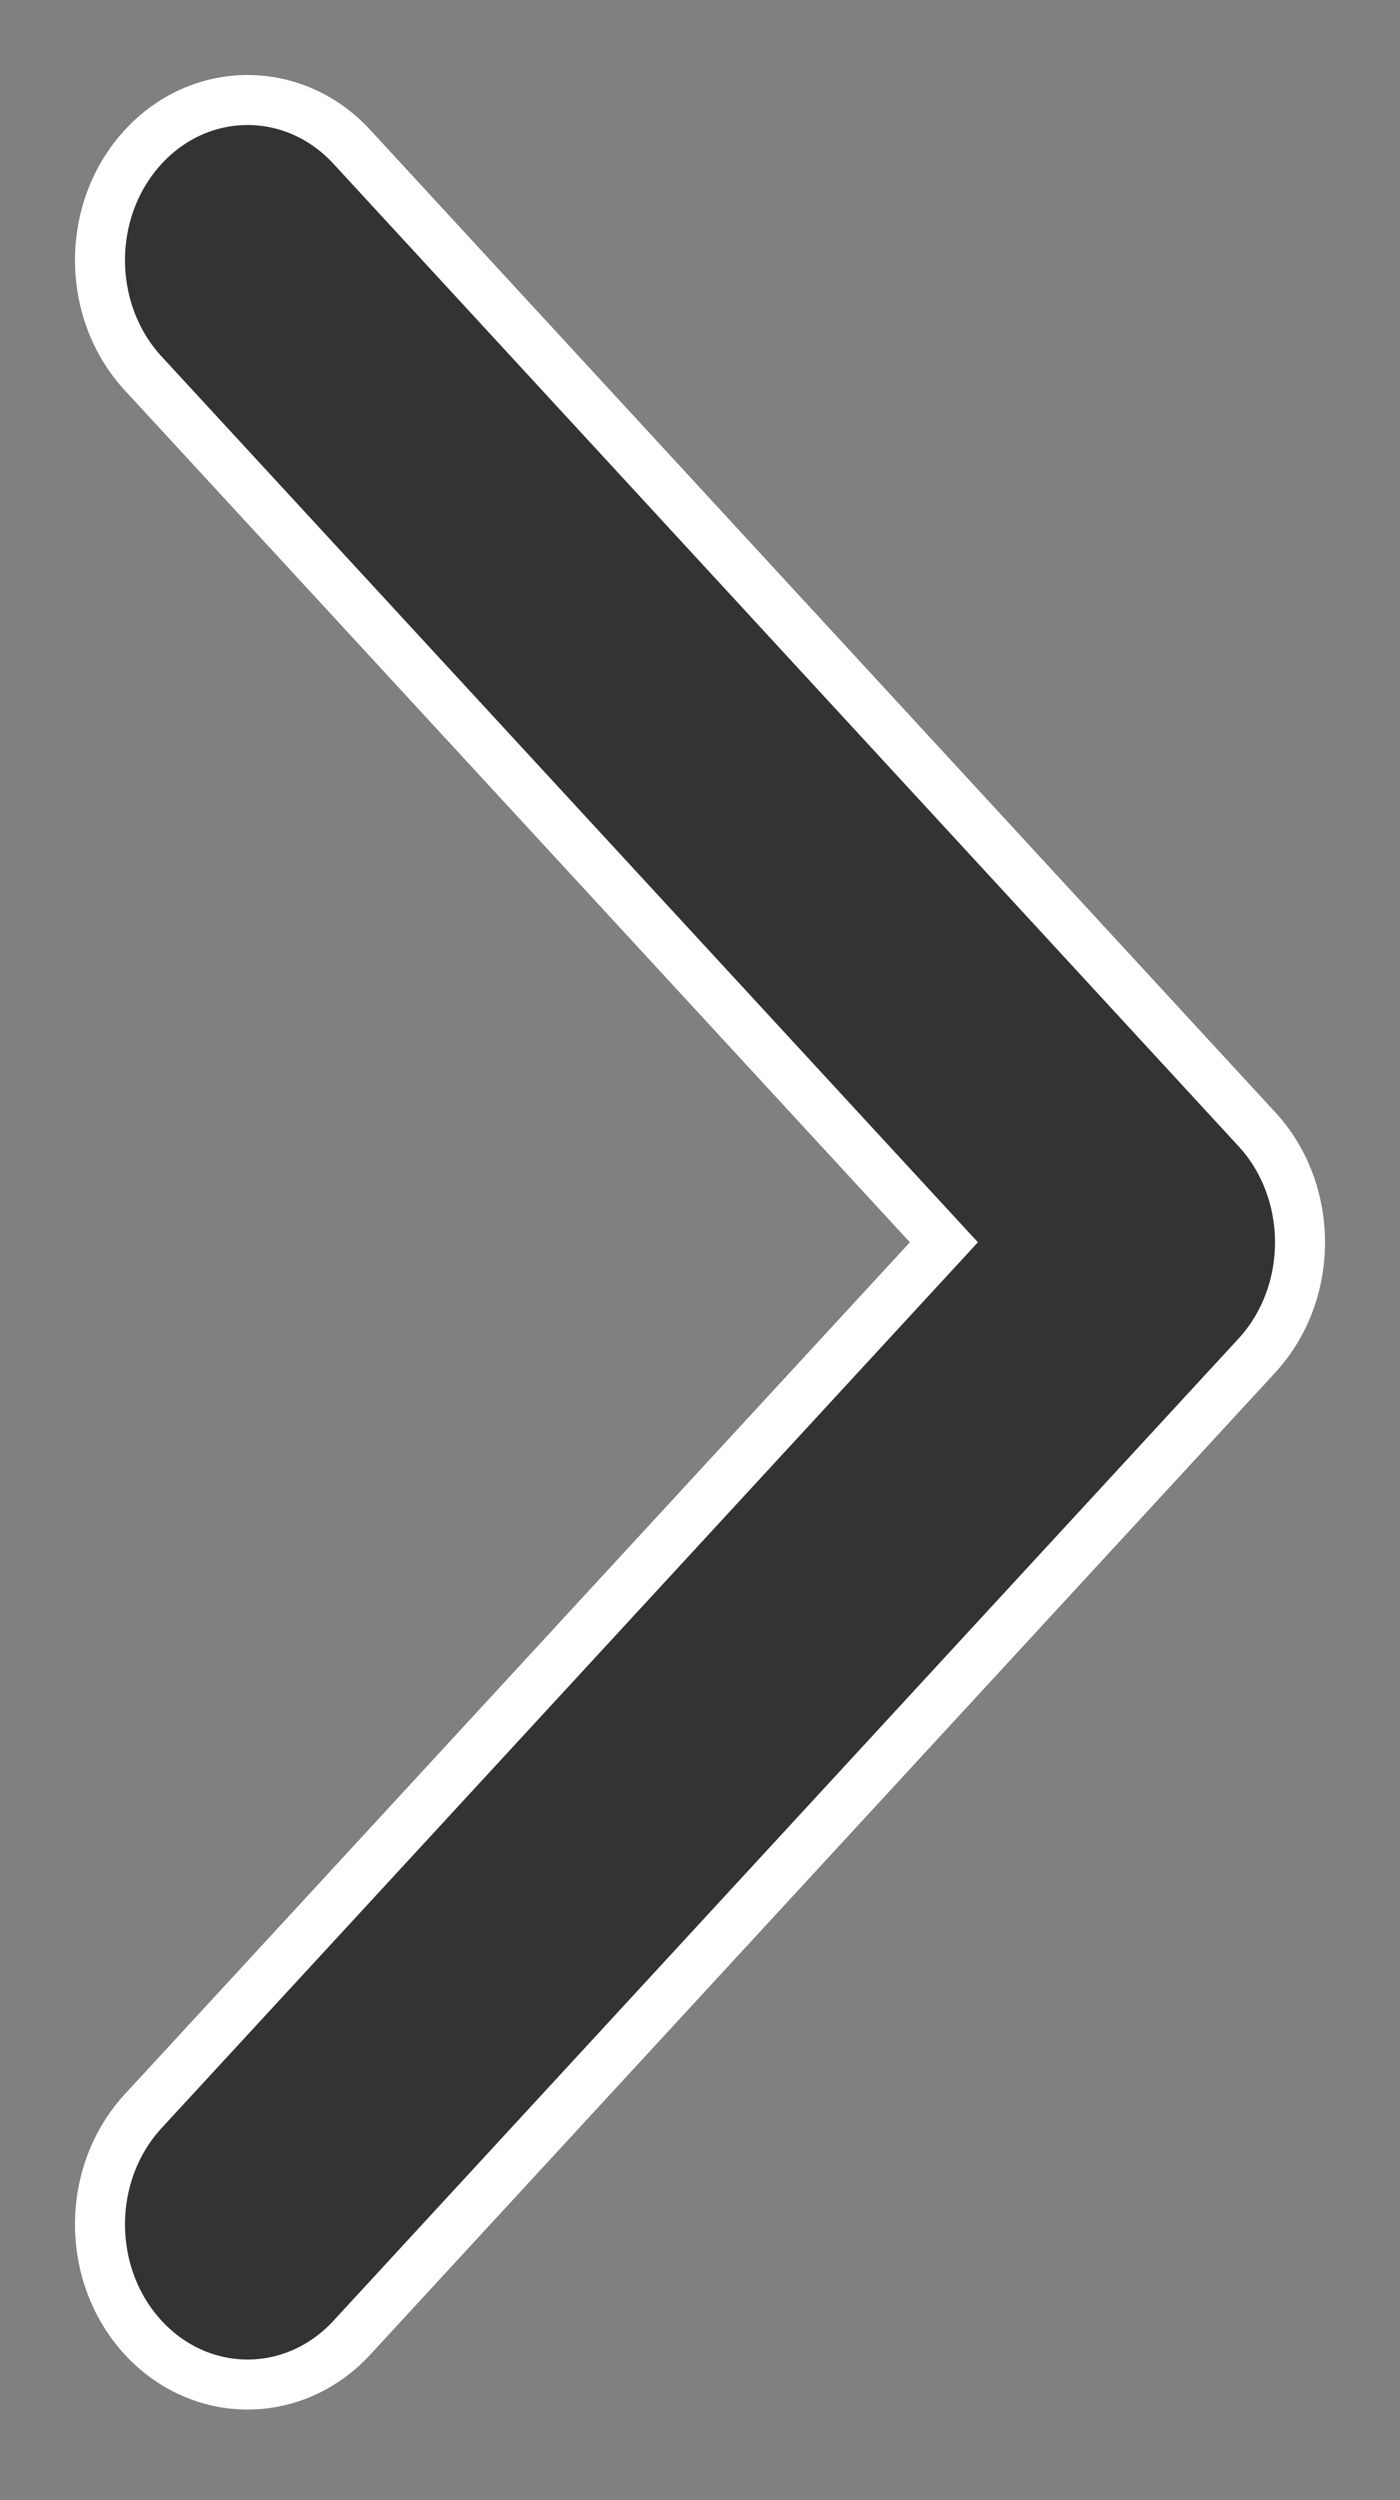 <svg width="14" height="25" viewBox="0 0 14 25" fill="none" xmlns="http://www.w3.org/2000/svg">
<rect x="0" y="0" width="14" height="25" fill="#808080" stroke="none"/>
<path d="M13 12.425C13 12.849 12.845 13.256 12.568 13.556L3.507 23.388C2.929 24.001 2.004 23.995 1.432 23.375C0.861 22.755 0.855 21.751 1.42 21.123L9.439 12.422L1.42 3.721C0.855 3.093 0.861 2.089 1.432 1.469C2.004 0.849 2.929 0.843 3.507 1.456L12.569 11.292C12.846 11.592 13.001 12 13 12.425Z" fill="#333333" stroke="white" stroke-width="0.5"/>
</svg>
